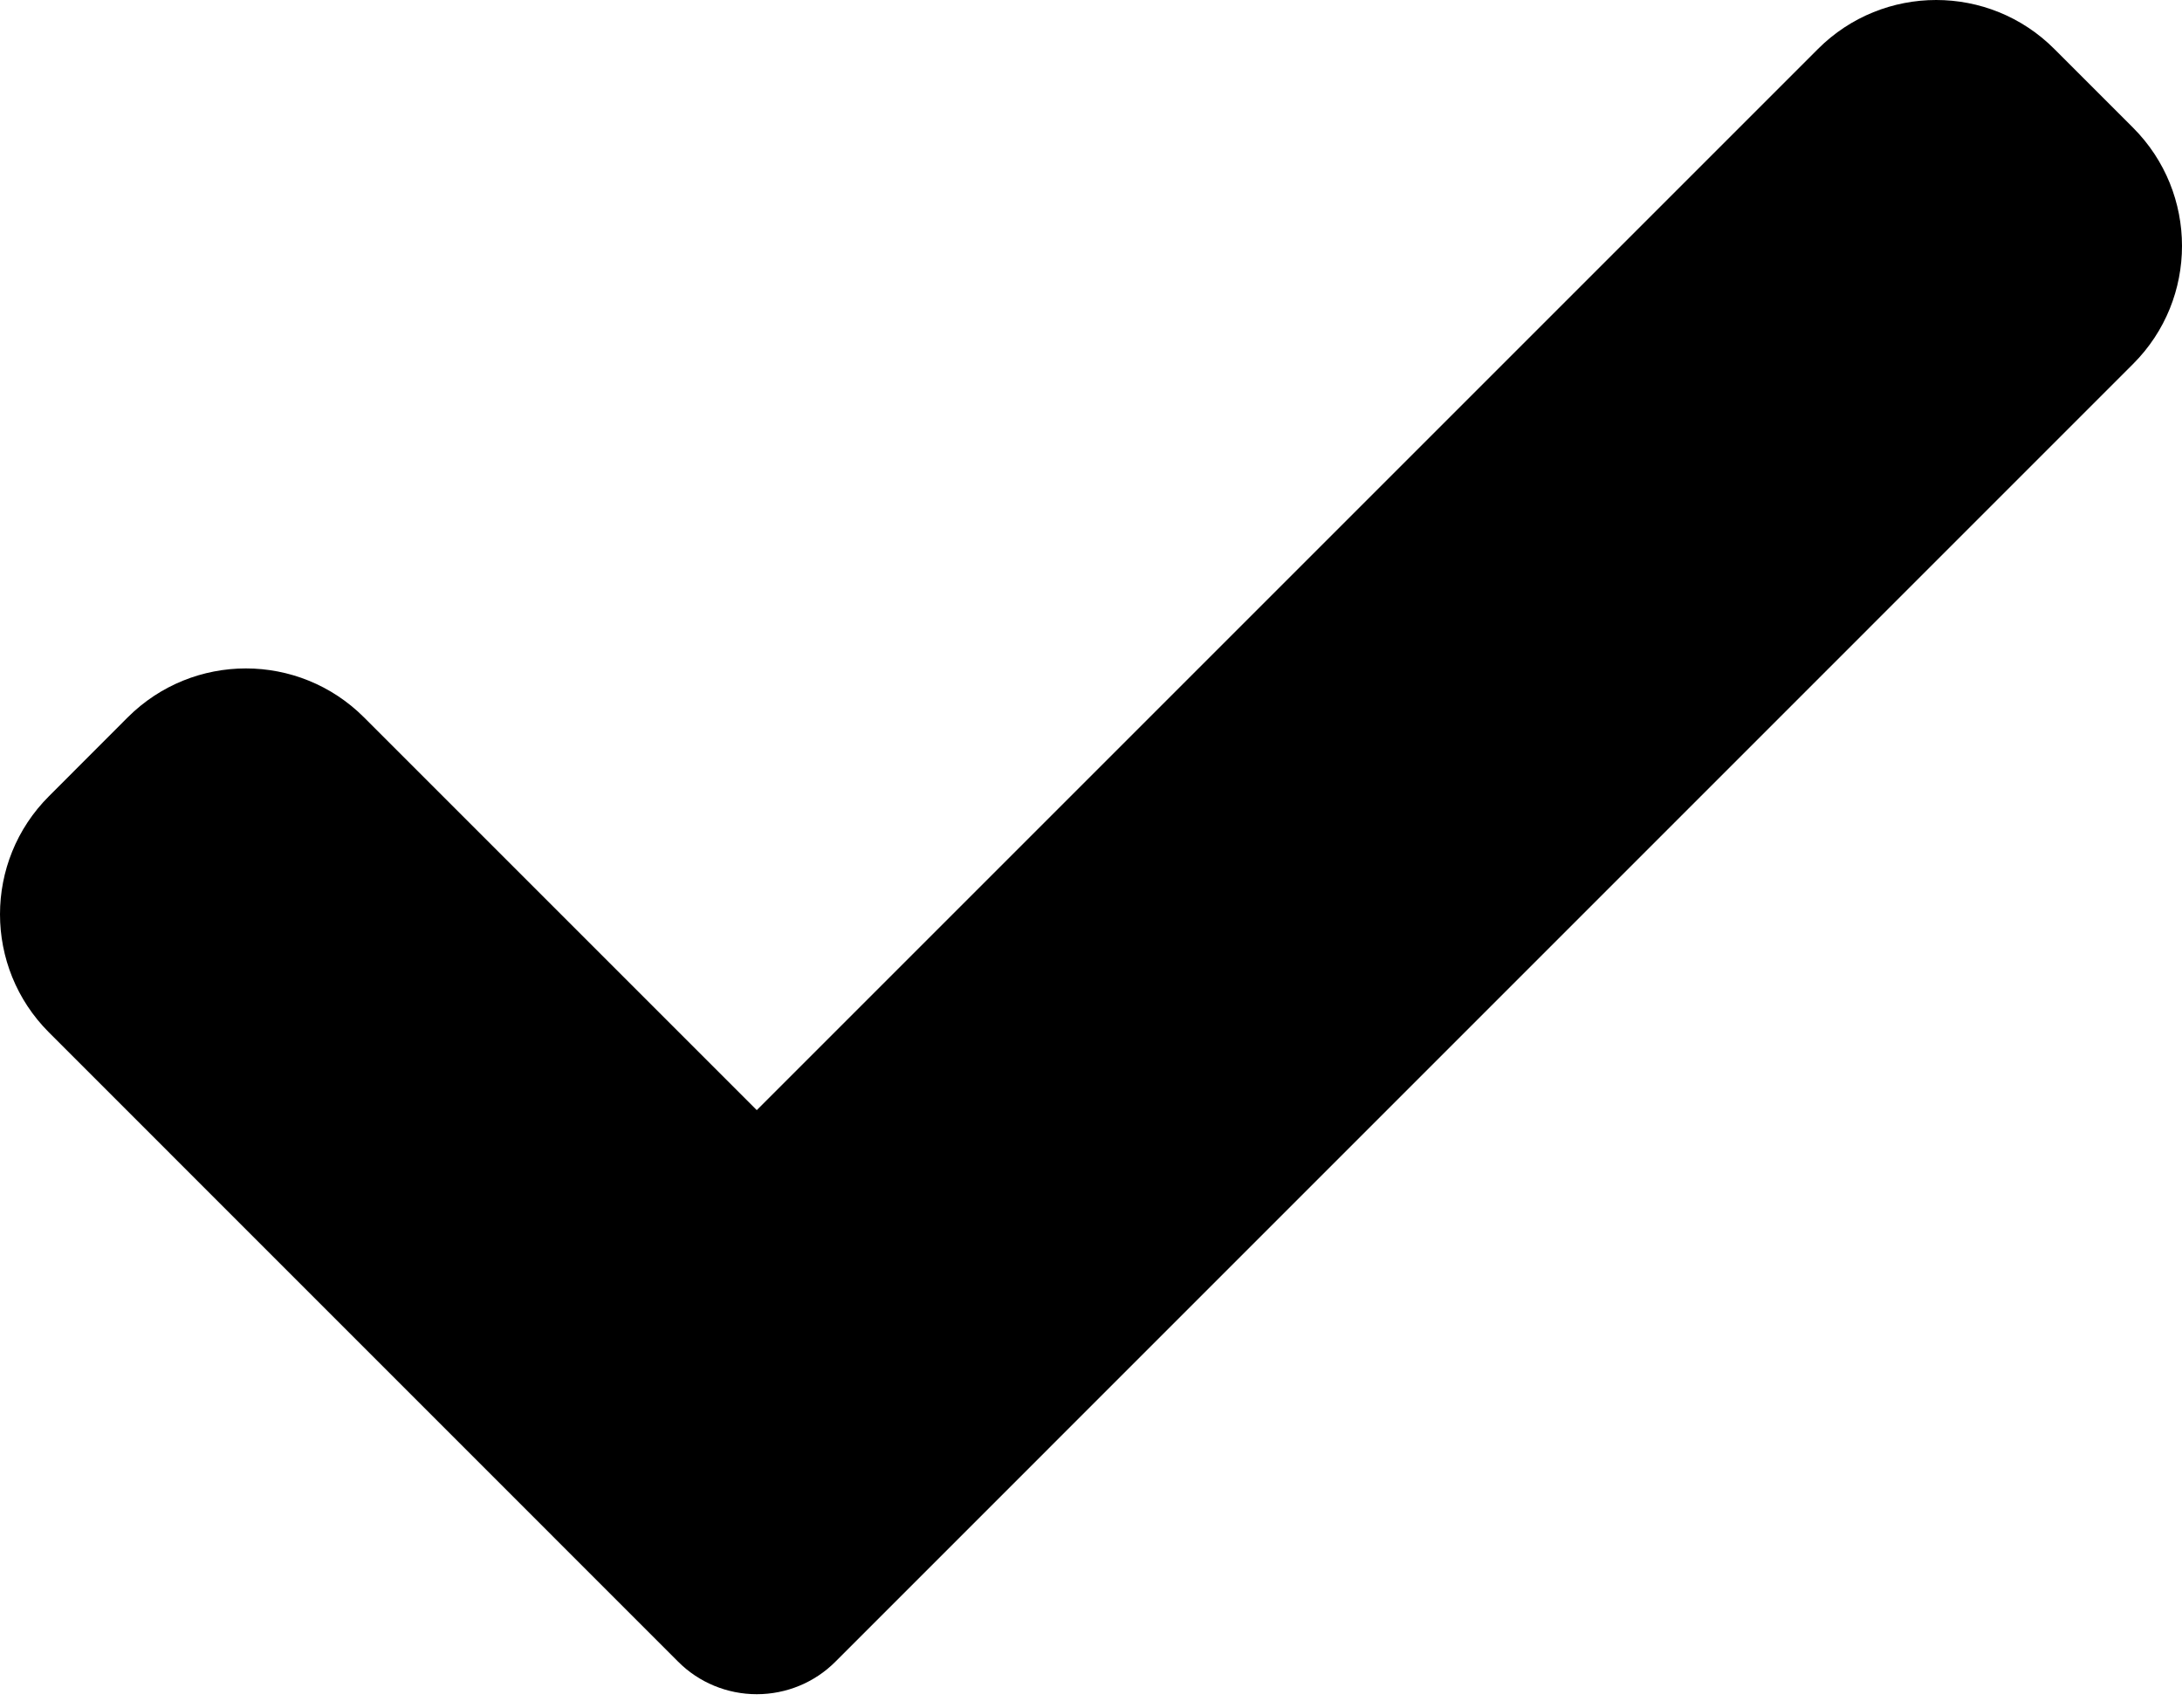 <svg width="100%" height="100%" viewBox="0 0 23 18" fill="none" xmlns="http://www.w3.org/2000/svg">
<g id="Group">
<path id="Vector" d="M8.807 17.515C8.588 17.736 8.288 17.859 7.977 17.859C7.666 17.859 7.366 17.736 7.147 17.515L0.516 10.883C-0.172 10.195 -0.172 9.08 0.516 8.393L1.346 7.562C2.035 6.874 3.149 6.874 3.837 7.562L7.977 11.702L19.163 0.516C19.851 -0.172 20.967 -0.172 21.654 0.516L22.484 1.346C23.172 2.035 23.172 3.15 22.484 3.837L8.807 17.515Z" fill="currentColor"/>
</g>
</svg>
